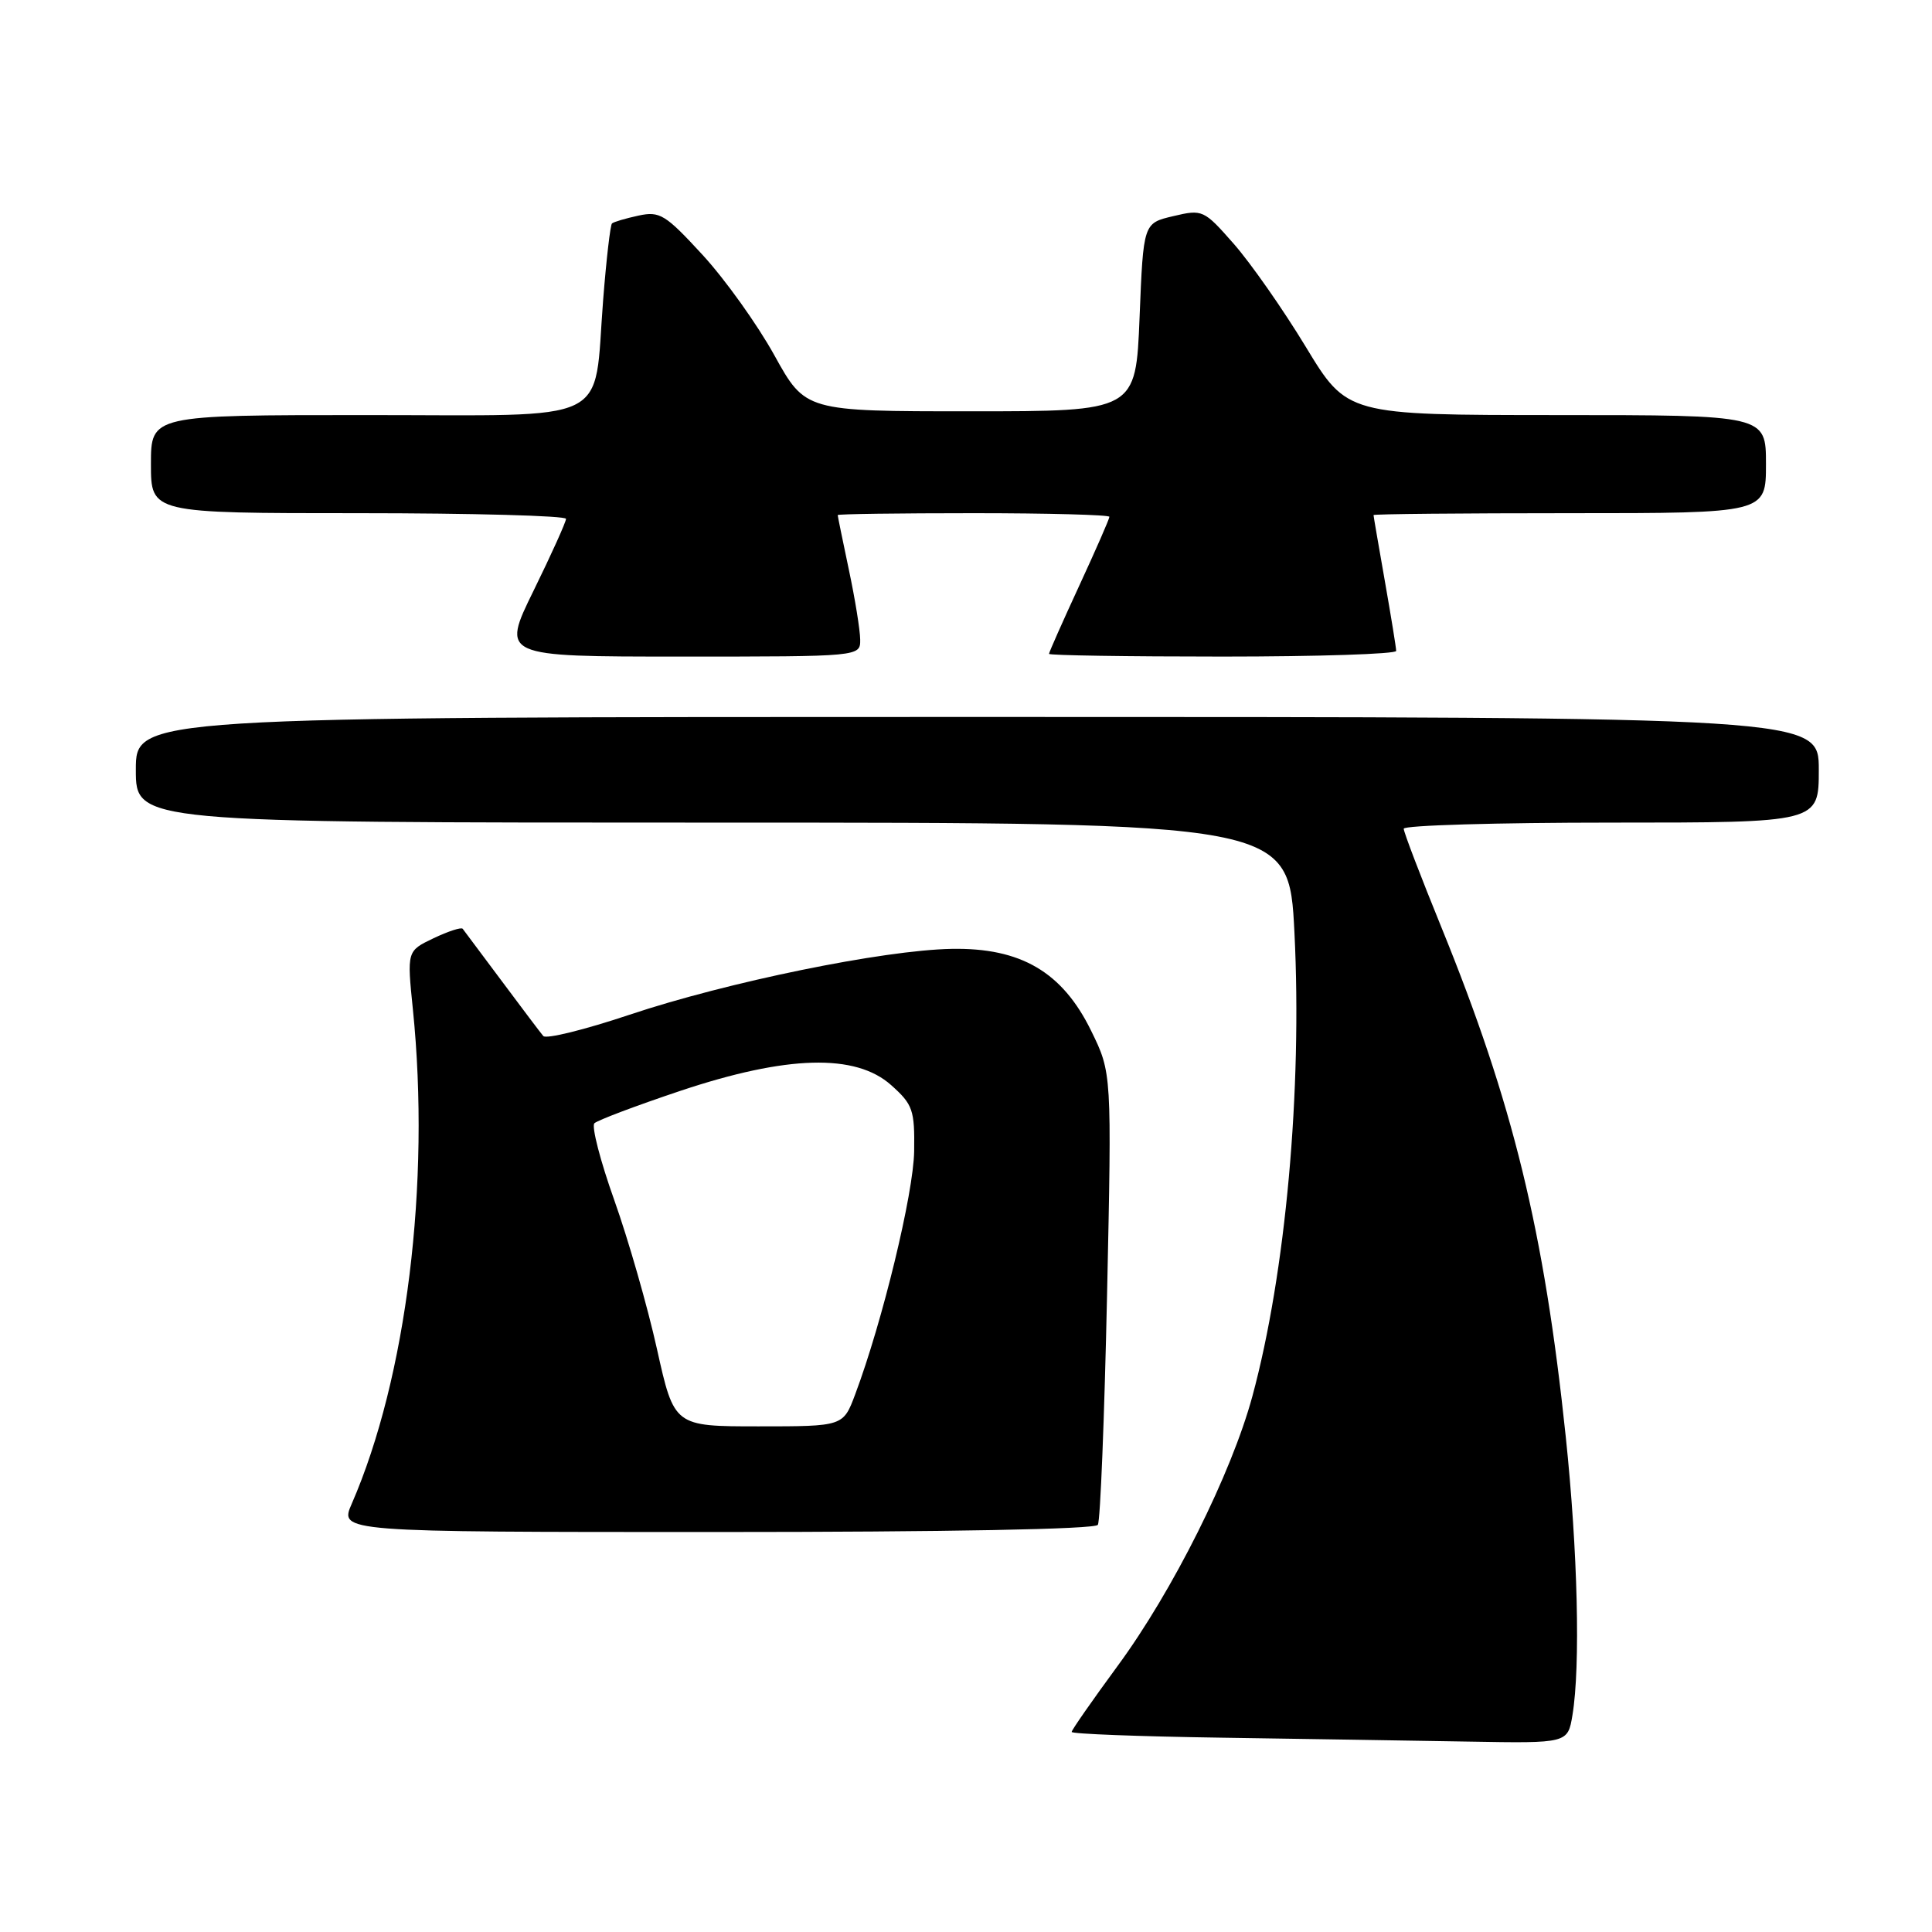 <?xml version="1.0" encoding="UTF-8" standalone="no"?>
<!DOCTYPE svg PUBLIC "-//W3C//DTD SVG 1.1//EN" "http://www.w3.org/Graphics/SVG/1.1/DTD/svg11.dtd" >
<svg xmlns="http://www.w3.org/2000/svg" xmlns:xlink="http://www.w3.org/1999/xlink" version="1.1" viewBox="0 0 256 256">
 <g >
 <path fill="currentColor"
d=" M 208.36 227.25 C 209.43 220.78 209.06 205.50 207.47 190.36 C 204.60 163.04 200.49 146.21 191.00 122.89 C 188.25 116.14 186.00 110.26 186.00 109.81 C 186.00 109.36 198.38 109.00 213.50 109.00 C 241.00 109.00 241.00 109.00 241.00 102.00 C 241.00 95.00 241.00 95.00 129.50 95.00 C 18.00 95.00 18.00 95.00 18.00 102.00 C 18.00 109.00 18.00 109.00 94.40 109.00 C 170.79 109.00 170.79 109.00 171.52 123.56 C 172.56 144.42 170.36 168.72 165.95 185.00 C 163.17 195.26 155.39 210.83 148.08 220.76 C 144.74 225.31 142.00 229.24 142.00 229.49 C 142.00 229.75 150.89 230.09 161.75 230.25 C 172.61 230.41 187.40 230.65 194.62 230.77 C 207.74 231.00 207.74 231.00 208.36 227.25 Z  M 145.47 202.05 C 145.80 201.52 146.34 187.83 146.69 171.63 C 147.32 142.17 147.32 142.17 144.58 136.58 C 140.77 128.79 135.26 125.56 126.08 125.73 C 117.01 125.90 96.39 130.12 83.44 134.45 C 77.51 136.44 72.36 137.71 71.99 137.28 C 71.62 136.85 69.15 133.57 66.49 130.00 C 63.82 126.42 61.50 123.31 61.31 123.07 C 61.13 122.83 59.39 123.40 57.45 124.32 C 53.92 126.01 53.92 126.01 54.71 133.75 C 57.06 156.78 53.87 182.58 46.61 199.25 C 44.97 203.00 44.97 203.00 94.93 203.00 C 125.58 203.00 145.11 202.63 145.47 202.05 Z  M 113.98 84.75 C 113.97 83.51 113.30 79.35 112.48 75.50 C 111.67 71.65 111.00 68.39 111.00 68.25 C 111.00 68.11 119.10 68.00 129.00 68.00 C 138.90 68.00 147.00 68.22 147.00 68.48 C 147.00 68.75 145.20 72.86 143.00 77.62 C 140.80 82.38 139.00 86.44 139.00 86.64 C 139.00 86.84 149.35 87.00 162.00 87.00 C 174.65 87.00 185.00 86.66 185.00 86.25 C 185.00 85.84 184.32 81.67 183.50 77.00 C 182.68 72.33 182.00 68.39 182.00 68.25 C 182.00 68.11 193.70 68.00 208.00 68.00 C 234.00 68.00 234.00 68.00 234.00 61.50 C 234.00 55.00 234.00 55.00 206.25 55.00 C 178.50 54.99 178.50 54.99 173.03 45.97 C 170.02 41.00 165.72 34.86 163.49 32.32 C 159.51 27.79 159.35 27.72 155.46 28.64 C 151.50 29.57 151.50 29.57 151.00 42.04 C 150.50 54.50 150.50 54.50 128.61 54.50 C 106.72 54.50 106.72 54.50 102.61 47.08 C 100.35 42.99 96.07 37.01 93.10 33.78 C 88.16 28.41 87.43 27.96 84.60 28.57 C 82.89 28.94 81.32 29.40 81.09 29.61 C 80.87 29.82 80.34 34.38 79.92 39.74 C 78.61 56.48 81.65 55.00 48.52 55.00 C 20.00 55.00 20.00 55.00 20.00 61.50 C 20.00 68.00 20.00 68.00 47.50 68.00 C 62.62 68.00 75.00 68.34 75.00 68.75 C 75.00 69.16 73.07 73.44 70.71 78.25 C 66.42 87.00 66.42 87.00 90.21 87.00 C 114.00 87.00 114.00 87.00 113.98 84.75 Z  M 87.05 178.75 C 85.80 173.11 83.25 164.24 81.40 159.04 C 79.54 153.83 78.36 149.24 78.76 148.84 C 79.17 148.44 84.28 146.51 90.13 144.55 C 104.28 139.82 113.37 139.57 118.09 143.79 C 120.96 146.35 121.21 147.08 121.13 152.54 C 121.05 158.14 116.93 175.13 113.32 184.75 C 111.73 189.00 111.73 189.00 100.53 189.00 C 89.33 189.00 89.33 189.00 87.05 178.75 Z "/>
</g>
</svg>